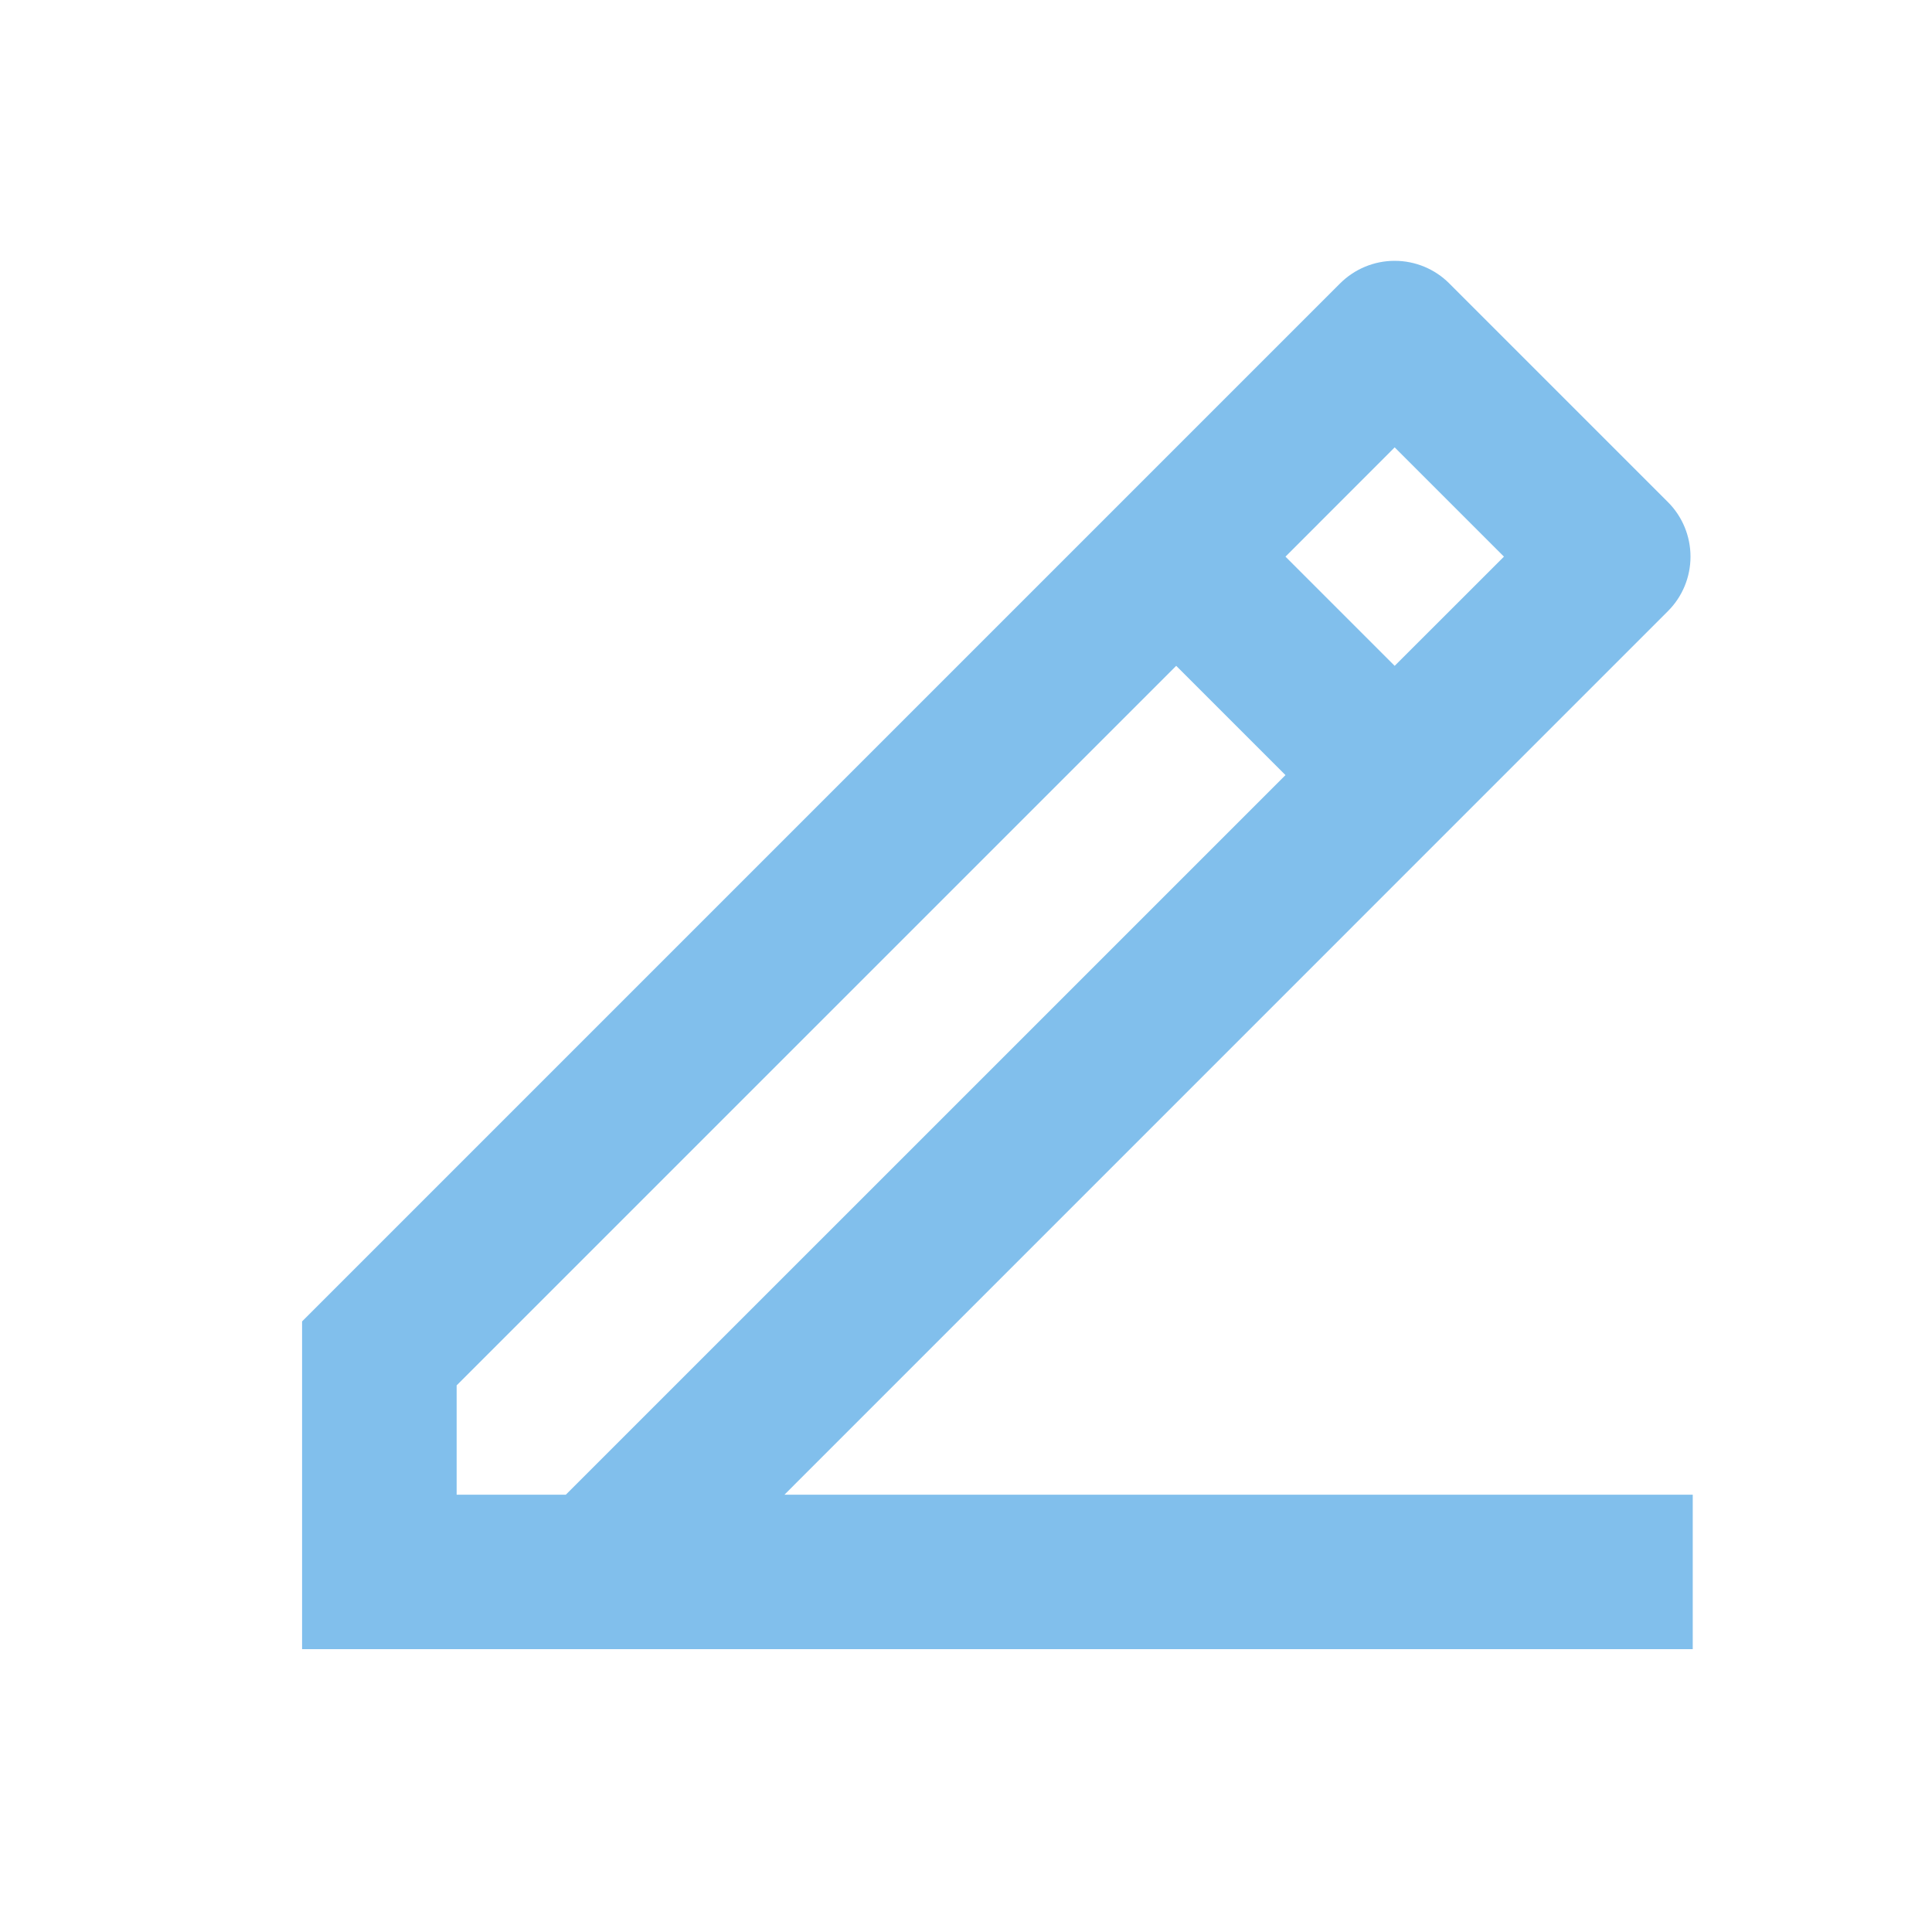 <svg width="25" height="25" viewBox="0 0 25 25" fill="none" xmlns="http://www.w3.org/2000/svg">
<path d="M5.909 19.341H7.322L16.634 10.03L15.22 8.616L5.909 17.927V19.341ZM21.904 21.34H3.909V17.099L17.34 3.668C17.528 3.48 17.782 3.375 18.047 3.375C18.312 3.375 18.567 3.48 18.754 3.668L21.582 6.496C21.77 6.683 21.875 6.938 21.875 7.203C21.875 7.468 21.77 7.722 21.582 7.909L10.151 19.341H21.904V21.34ZM16.634 7.203L18.047 8.616L19.461 7.203L18.047 5.789L16.634 7.203V7.203Z" fill="#81BFEC"/>
</svg>
